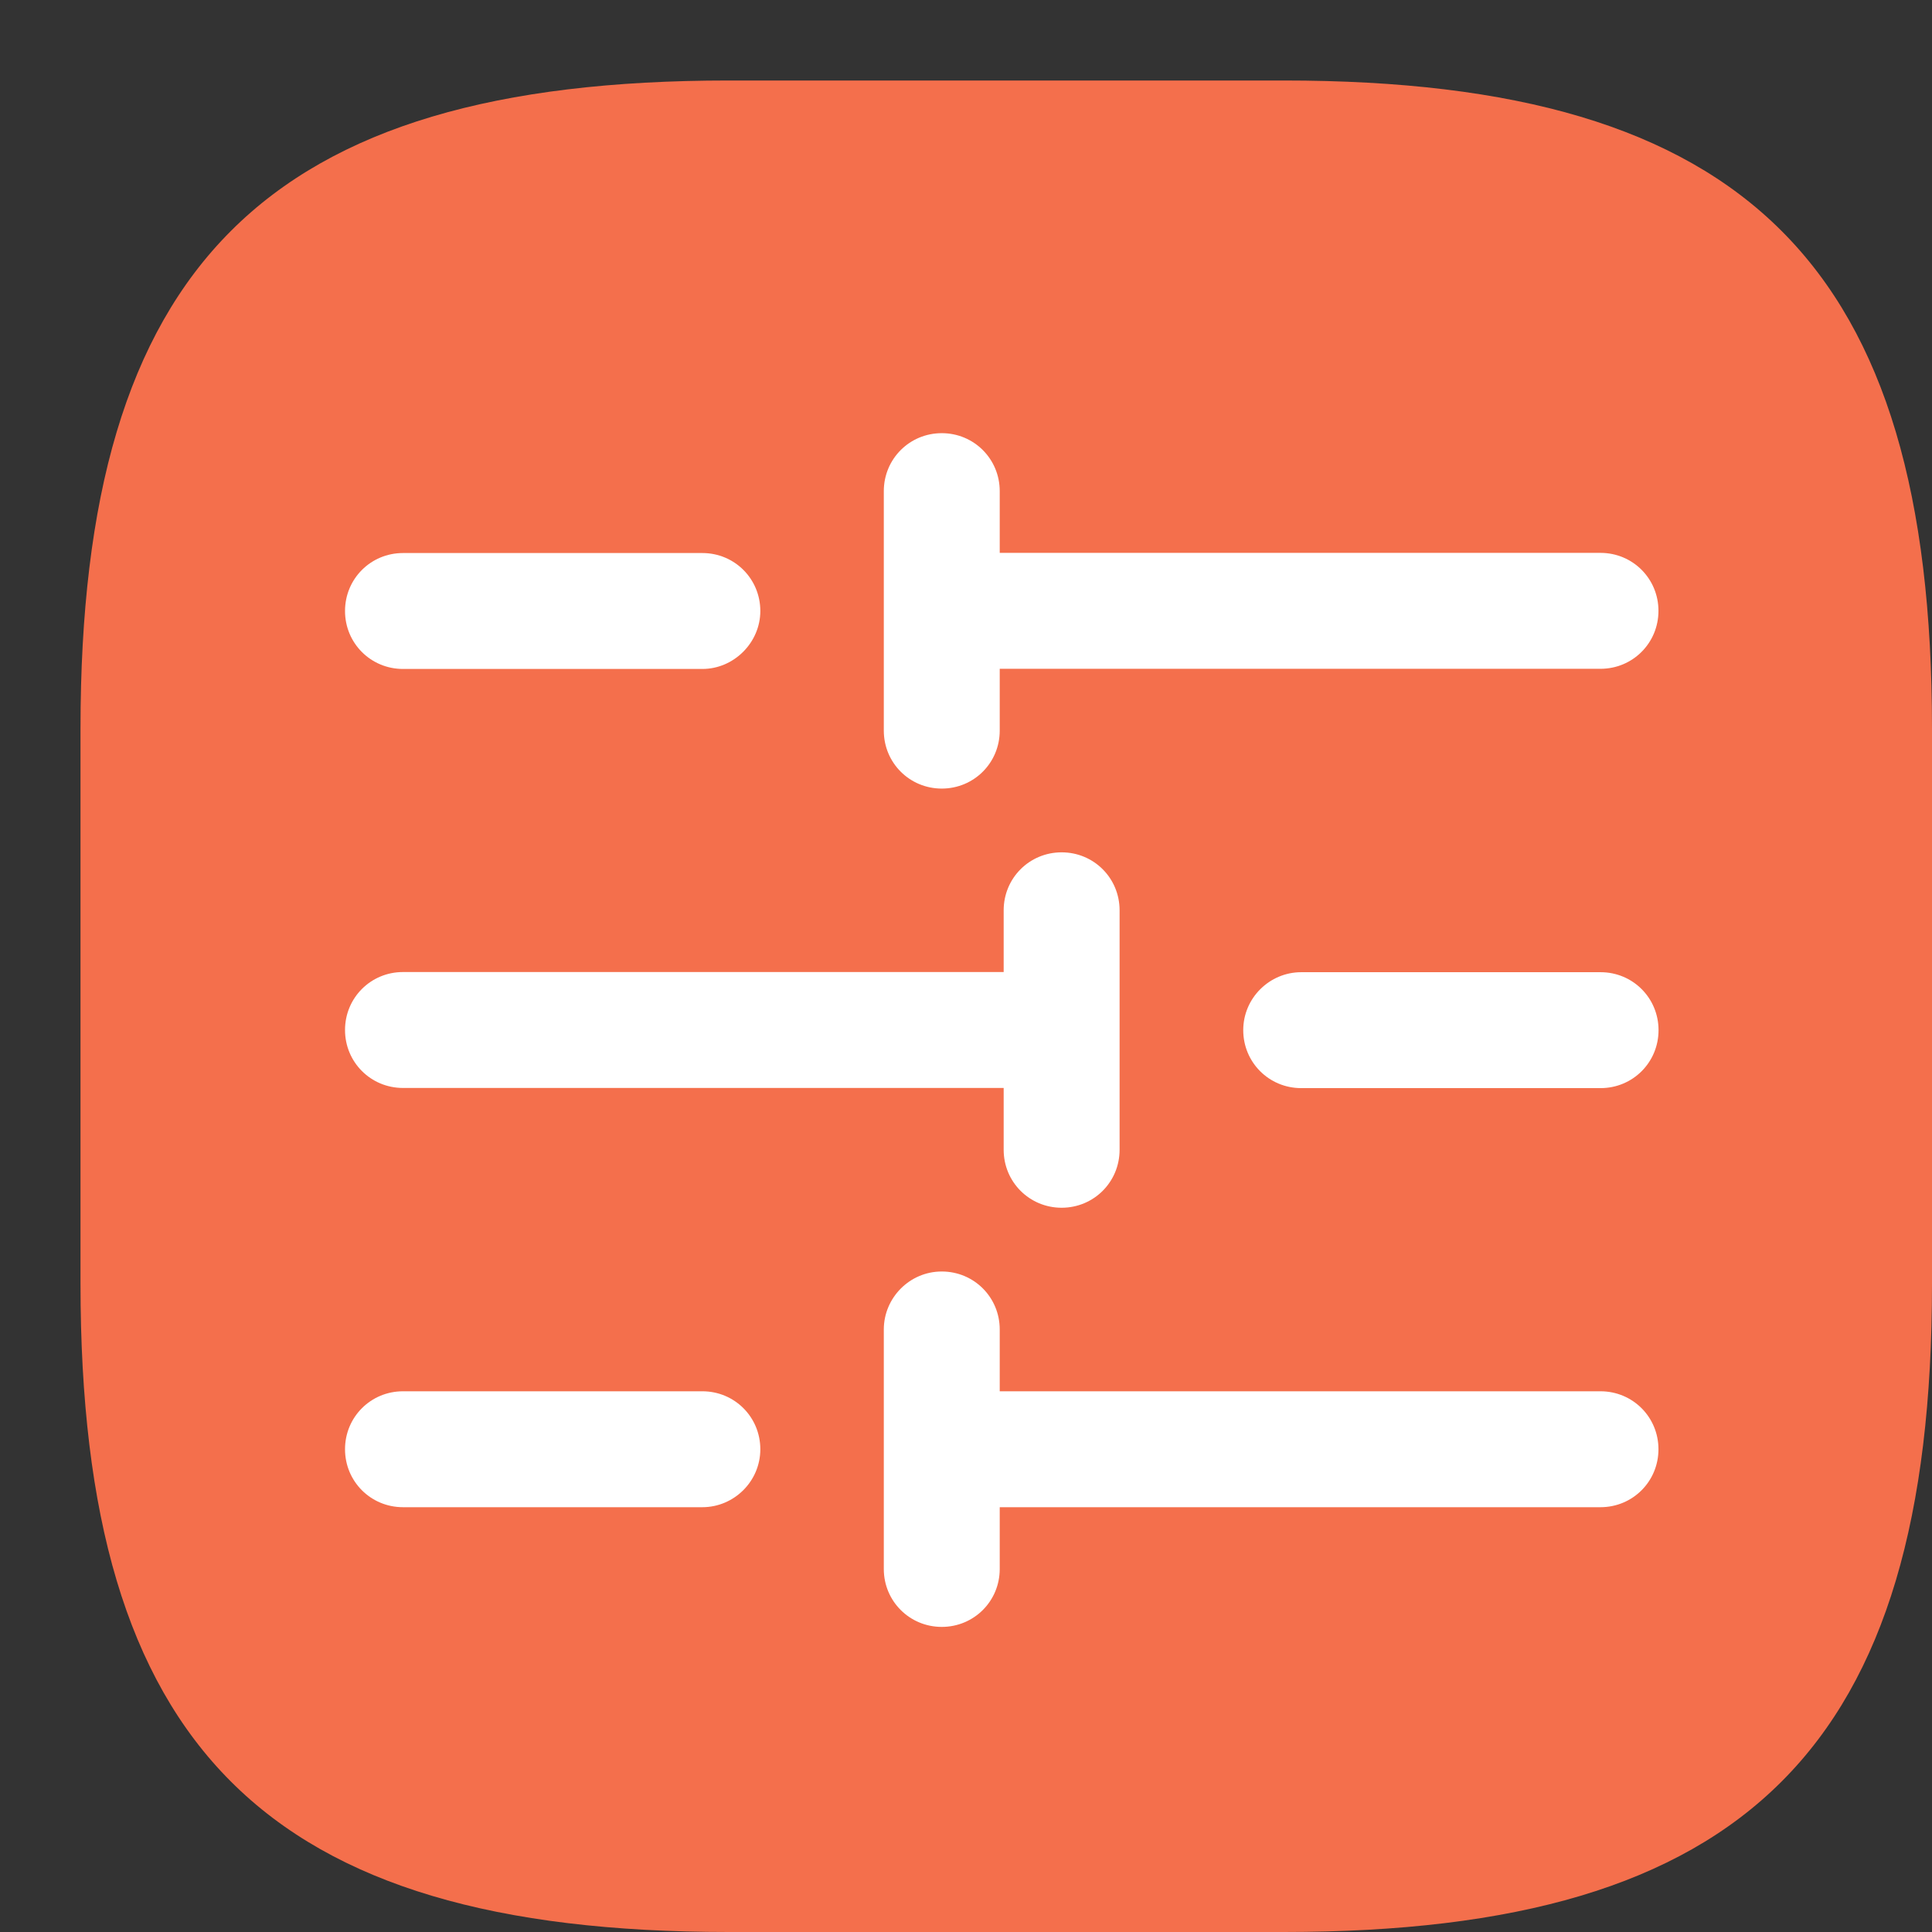 <svg width="24" height="24" viewBox="0 0 24 24" fill="none" xmlns="http://www.w3.org/2000/svg">
<rect x="0" y="0" width="24" height="24" fill="#333333" stroke="none"/>
<path d="M15.95 24H9.05C3.3 24 1 21.7 1 15.95V9.05C1 3.3 3.3 1 9.05 1H15.95C21.7 1 24 3.3 24 9.05V15.95C24 21.7 21.7 24 15.95 24Z" fill="#F46F4C"/>
<path d="M9.445 7.59C9.445 7.19 9.125 6.87 8.725 6.87H5.006C4.606 6.87 4.286 7.19 4.286 7.59C4.286 7.99 4.606 8.31 5.006 8.31H8.725C9.117 8.31 9.445 7.982 9.445 7.59Z" fill="white"/>
<path d="M15.444 12.797C15.444 13.197 15.764 13.517 16.164 13.517H19.883C20.283 13.517 20.603 13.197 20.603 12.797C20.603 12.397 20.283 12.077 19.883 12.077H16.164C15.772 12.077 15.444 12.397 15.444 12.797Z" fill="white"/>
<path d="M9.445 18.003C9.445 17.603 9.125 17.283 8.725 17.283H5.006C4.606 17.283 4.286 17.603 4.286 18.003C4.286 18.403 4.606 18.723 5.006 18.723H8.725C9.117 18.723 9.445 18.403 9.445 18.003Z" fill="white"/>
<path d="M10.979 16.515V19.491C10.979 19.89 11.299 20.21 11.699 20.21C12.099 20.21 12.419 19.89 12.419 19.491V18.723H19.882C20.282 18.723 20.602 18.403 20.602 18.003C20.602 17.603 20.282 17.283 19.882 17.283H12.419V16.515C12.419 16.115 12.099 15.795 11.699 15.795C11.299 15.795 10.979 16.123 10.979 16.515Z" fill="white"/>
<path d="M10.979 6.101V9.076C10.979 9.476 11.299 9.796 11.699 9.796C12.099 9.796 12.419 9.476 12.419 9.076V8.308H19.882C20.282 8.308 20.602 7.988 20.602 7.588C20.602 7.188 20.282 6.868 19.882 6.868H12.419V6.101C12.419 5.701 12.099 5.381 11.699 5.381C11.299 5.381 10.979 5.701 10.979 6.101Z" fill="white"/>
<path d="M12.468 11.308V12.075H5.006C4.606 12.075 4.286 12.395 4.286 12.795C4.286 13.195 4.606 13.515 5.006 13.515H12.468V14.283C12.468 14.683 12.788 15.003 13.188 15.003C13.588 15.003 13.908 14.683 13.908 14.283V11.308C13.908 10.908 13.588 10.588 13.188 10.588C12.788 10.588 12.468 10.908 12.468 11.308Z" fill="white"/>
</svg>
